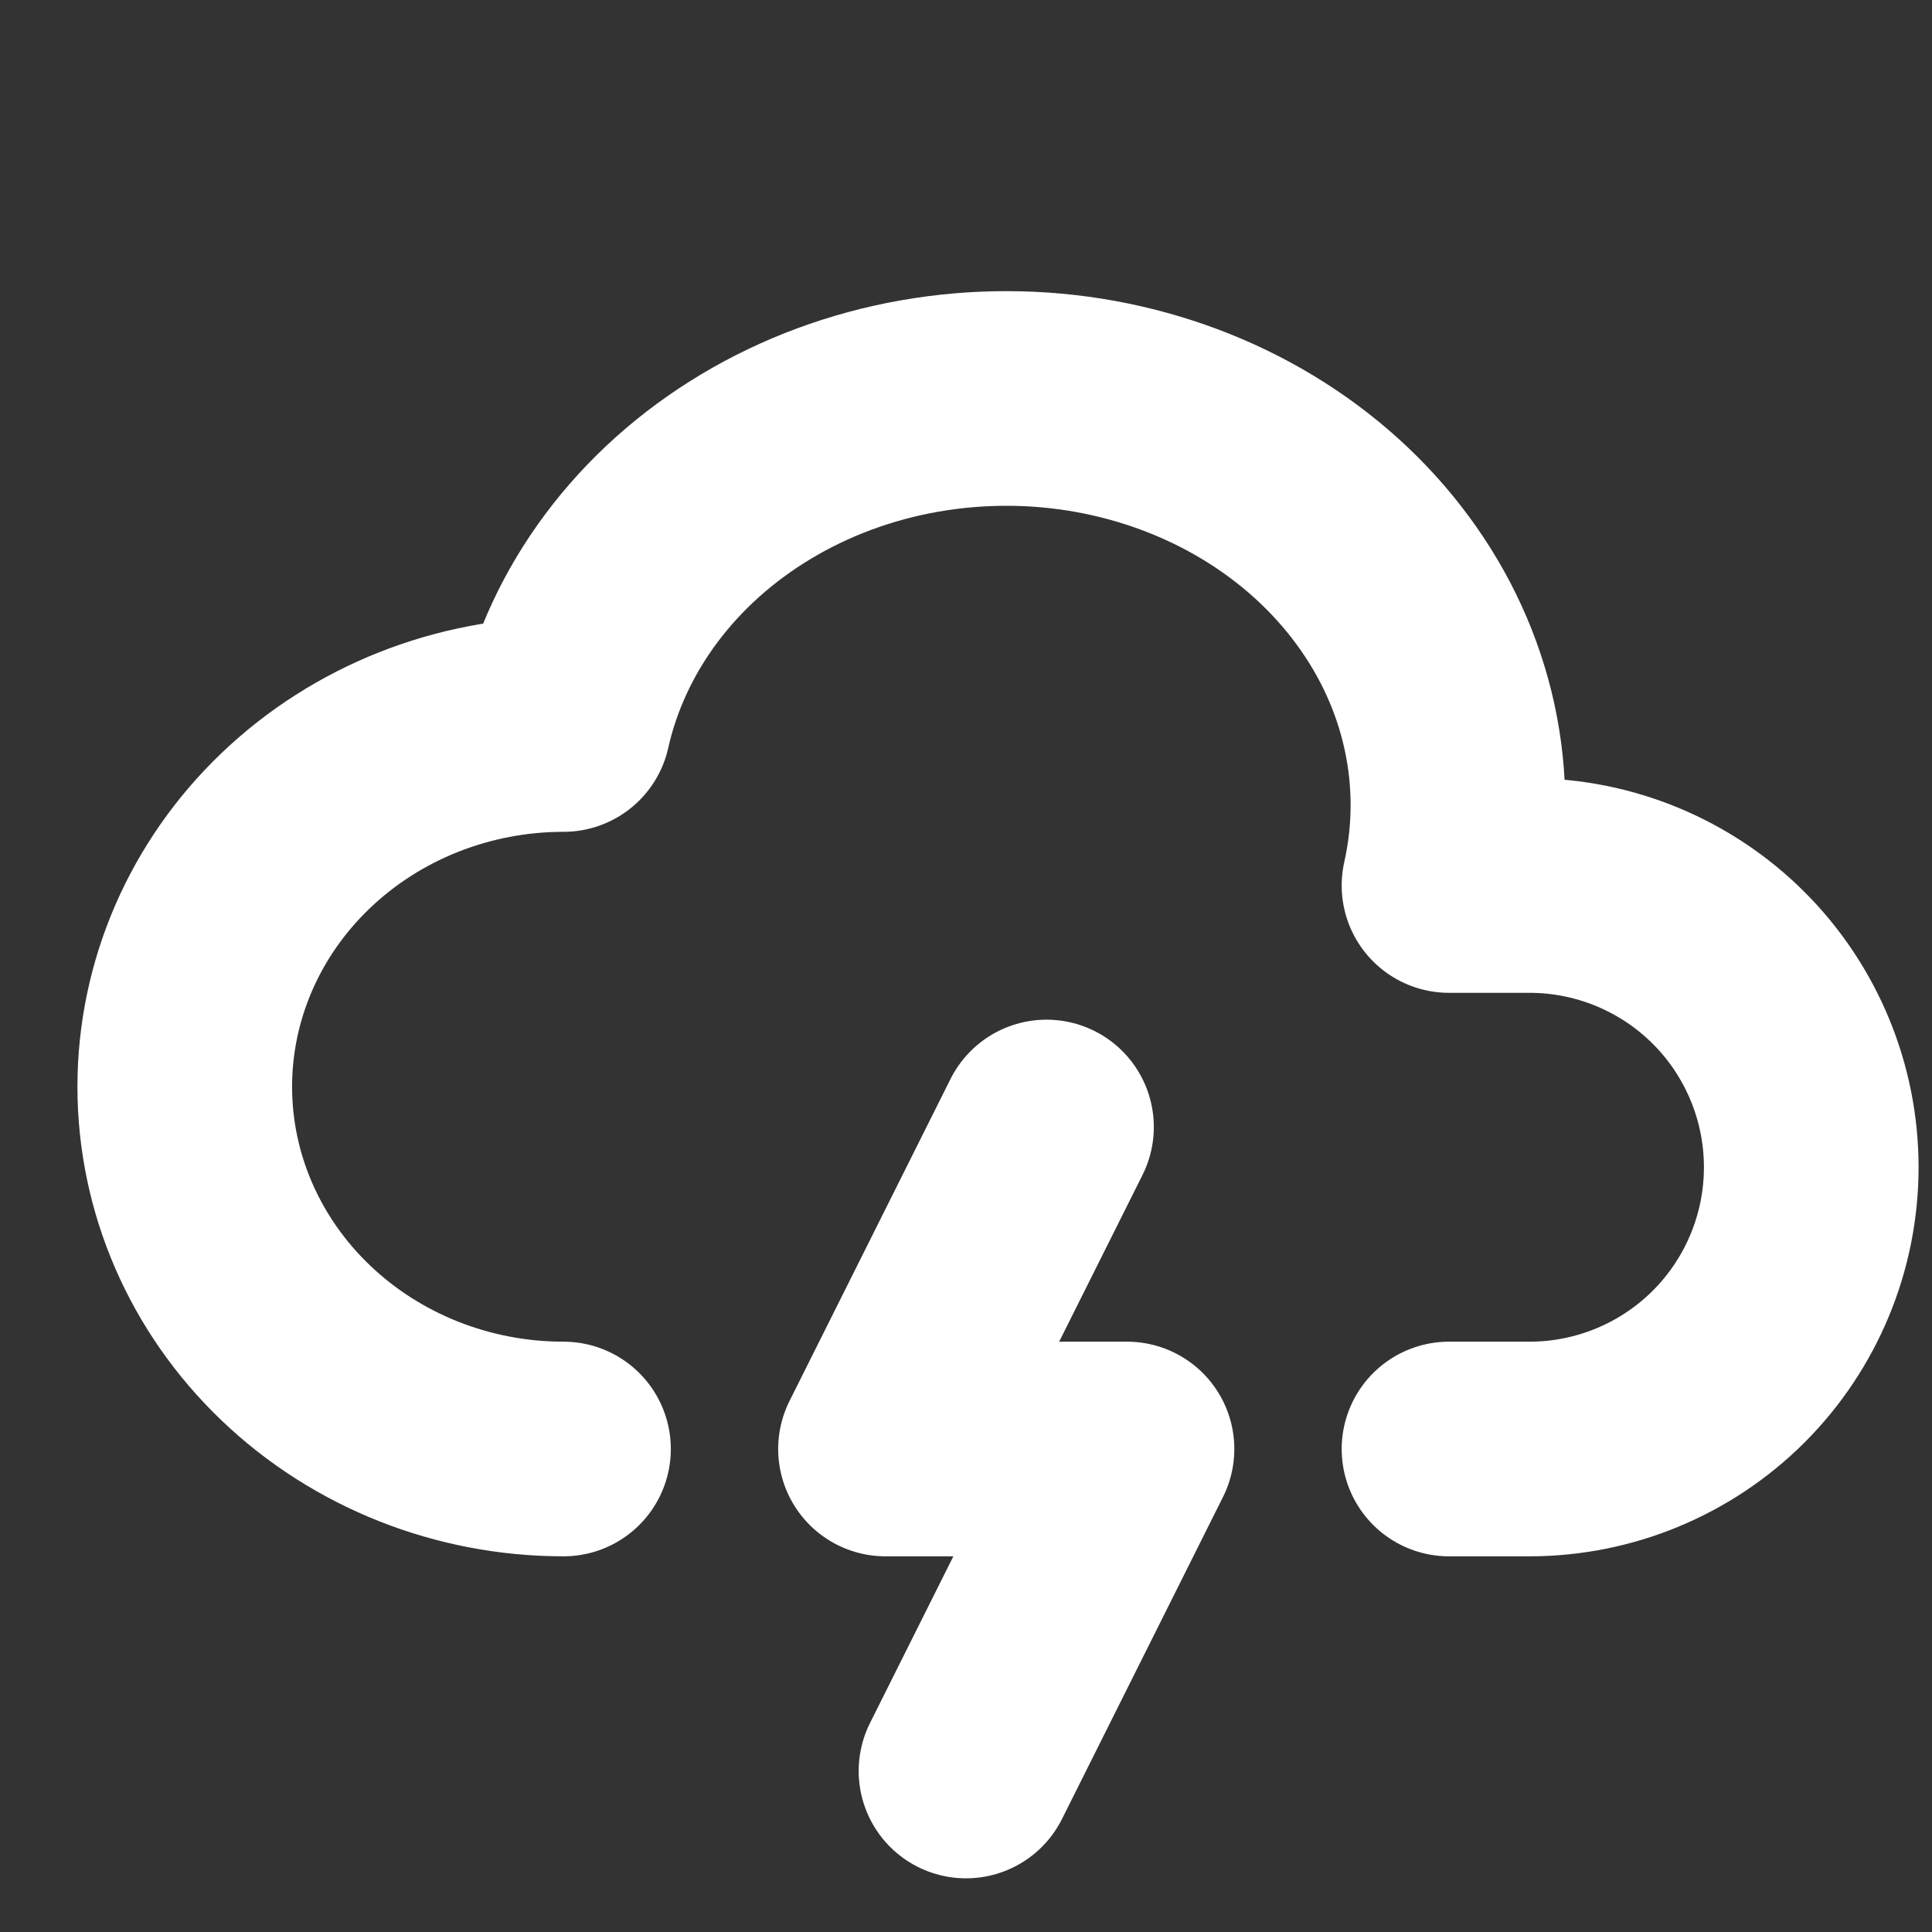 <svg width="30" height="30" viewBox="0 0 30 30" fill="none" xmlns="http://www.w3.org/2000/svg">
<rect x="0" y="0" width="30" height="30" fill="#333333" stroke="none"/>
<path d="M8.75 22.5C7.19 22.5 5.695 21.907 4.592 20.852C3.489 19.798 2.869 18.367 2.869 16.875C2.869 15.383 3.489 13.952 4.592 12.898C5.695 11.843 7.19 11.25 8.75 11.25C9.118 9.609 10.196 8.167 11.746 7.241C12.513 6.782 13.373 6.464 14.277 6.305C15.181 6.146 16.111 6.148 17.014 6.312C17.917 6.477 18.775 6.799 19.539 7.262C20.303 7.724 20.959 8.318 21.468 9.009C21.978 9.699 22.331 10.473 22.508 11.287C22.685 12.101 22.682 12.937 22.5 13.75H23.75C24.91 13.75 26.023 14.211 26.844 15.031C27.664 15.852 28.125 16.965 28.125 18.125C28.125 19.285 27.664 20.398 26.844 21.219C26.023 22.039 24.91 22.5 23.75 22.5H22.5" stroke="white" stroke-width="3.333" stroke-linecap="round" stroke-linejoin="round"/>
<path d="M16.25 17.5L13.75 22.5H17.5L15 27.5" stroke="white" stroke-width="3.333" stroke-linecap="round" stroke-linejoin="round"/>
</svg>
